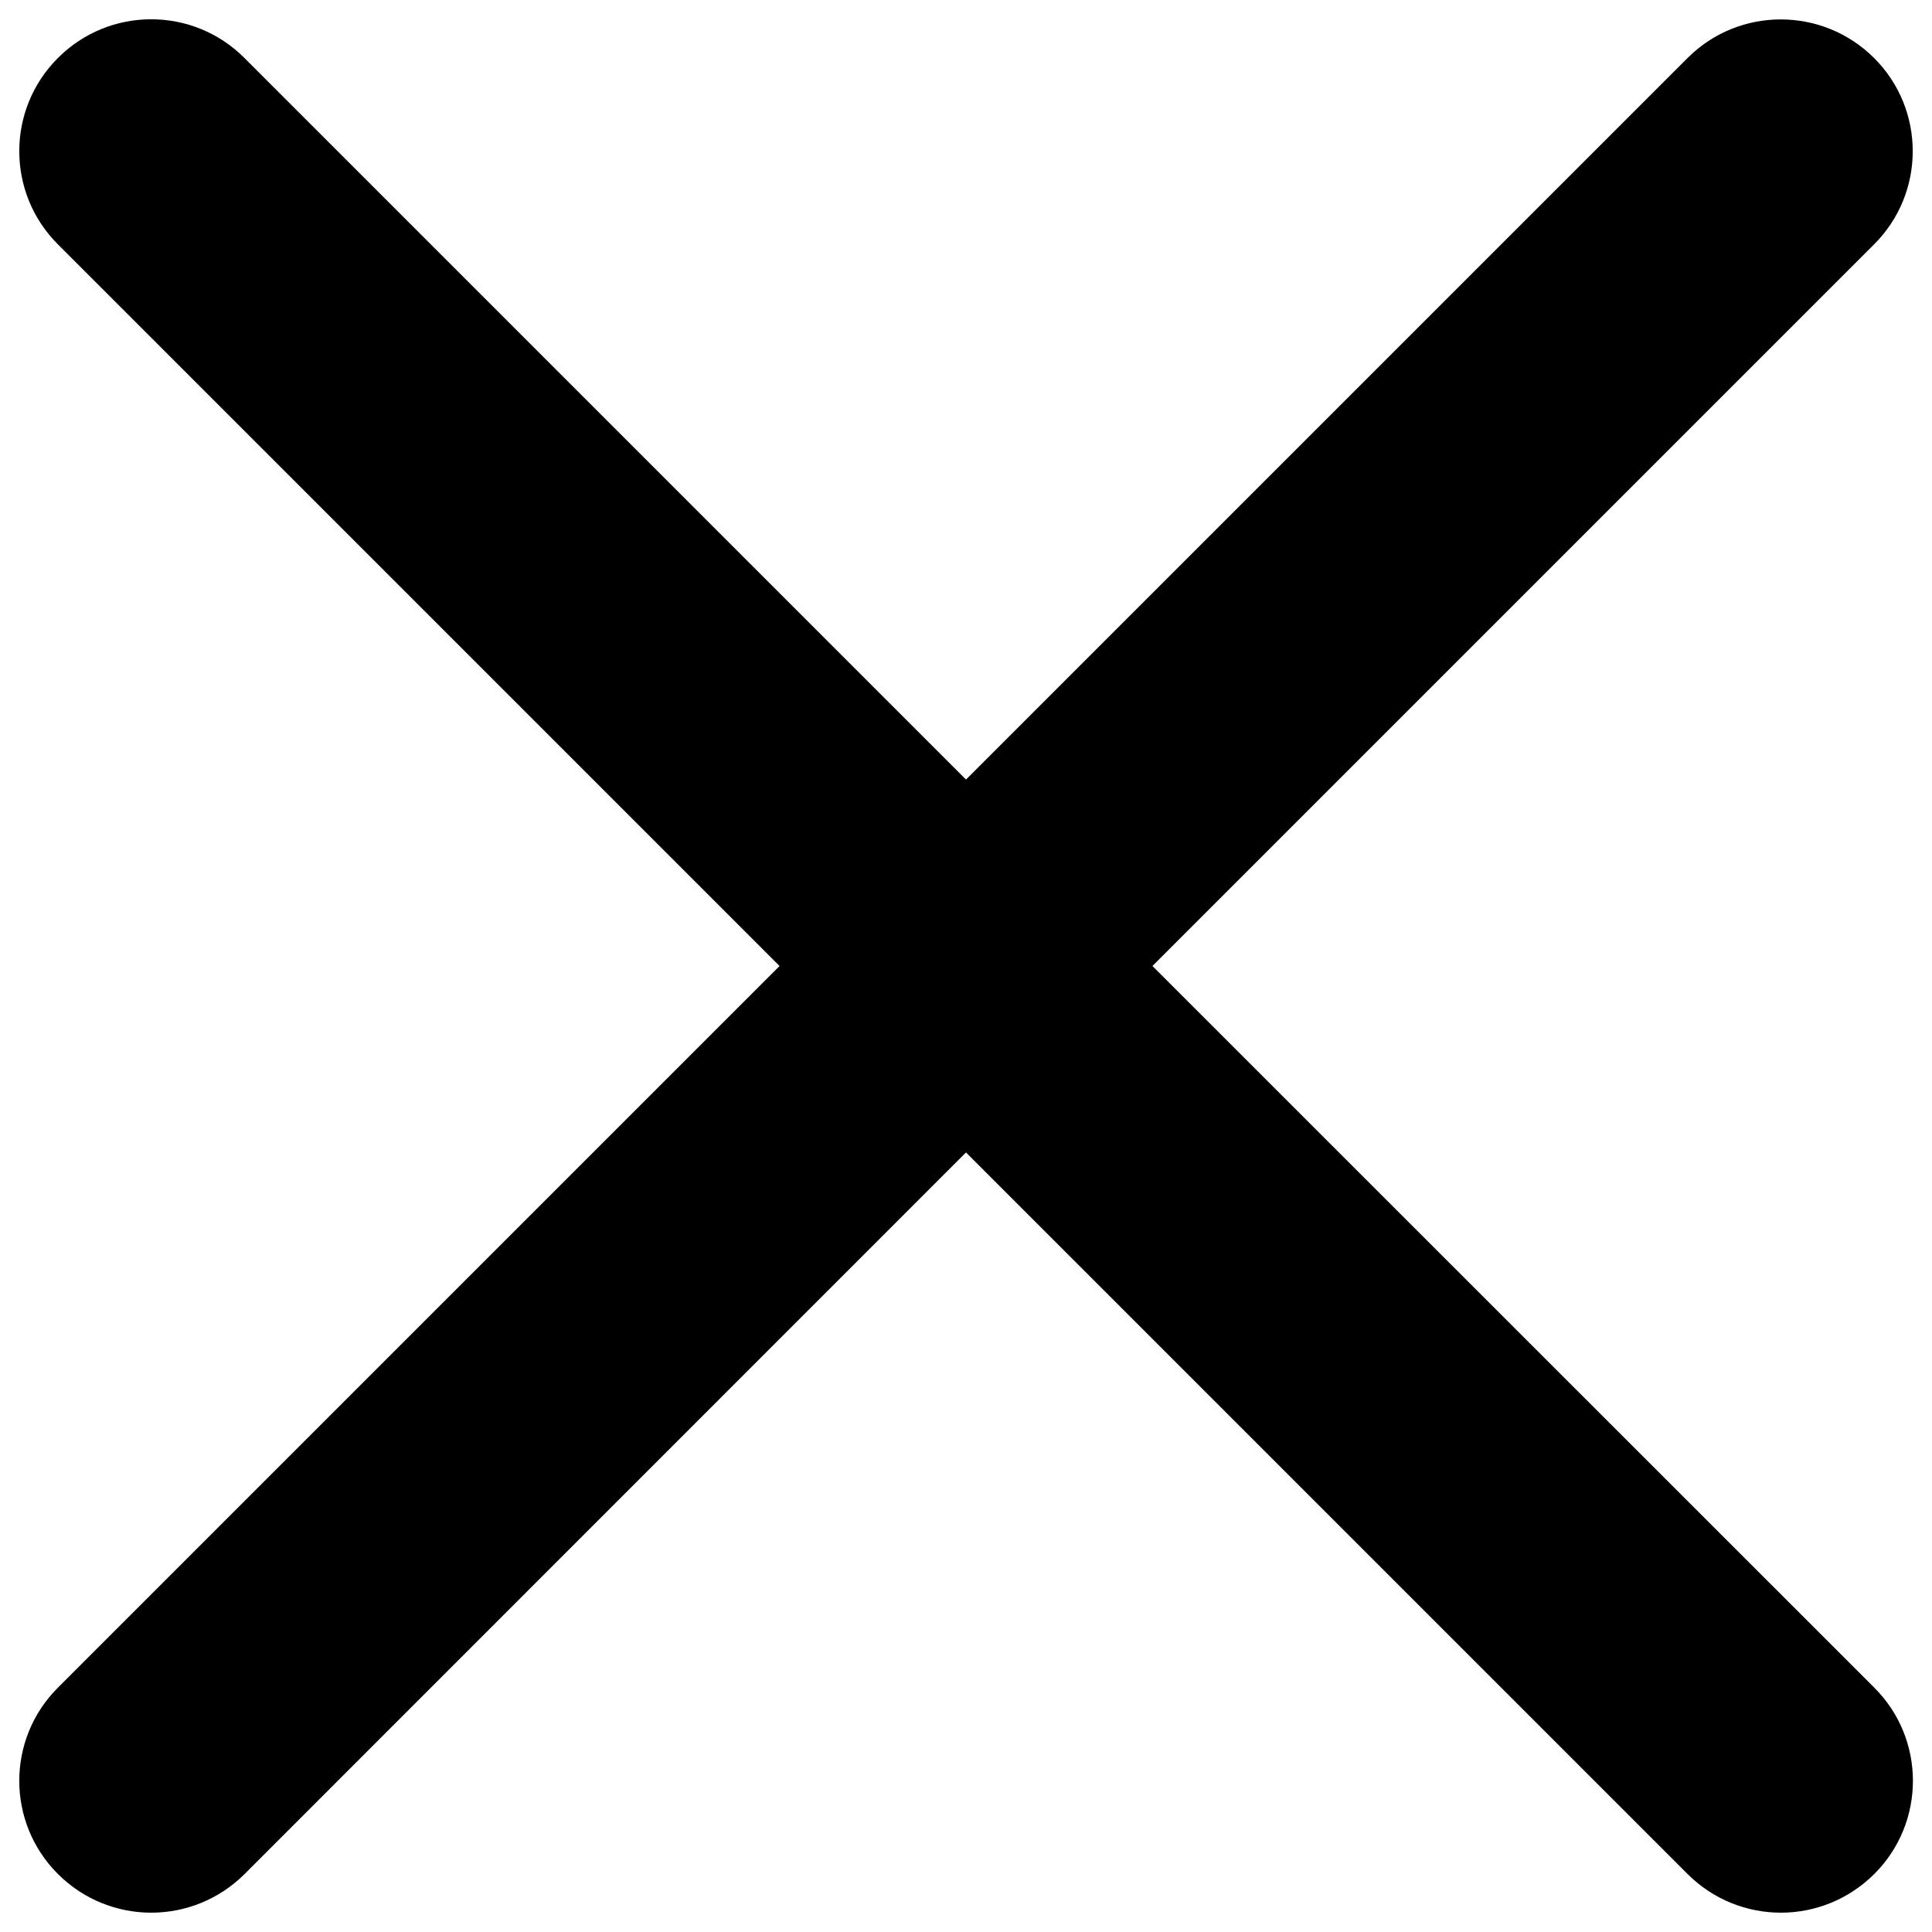 <?xml version="1.0" encoding="utf-8"?>
<!-- Svg Vector Icons : http://www.sfont.cn -->
<!DOCTYPE svg PUBLIC "-//W3C//DTD SVG 1.1//EN" "http://www.w3.org/Graphics/SVG/1.1/DTD/svg11.dtd">
<svg version="1.1" xmlns="http://www.w3.org/2000/svg" xmlns:xlink="http://www.w3.org/1999/xlink" x="0px" y="0px" viewBox="0 0 1000 1000" enable-background="new 0 0 1000 1000" xml:space="preserve">
<g><path d="M970,30c-26.7-26.6-69.9-26.6-96.5,0L500,403.5L126.5,30C99.9,3.3,56.6,3.3,30,30C3.3,56.6,3.3,99.9,30,126.5L403.5,500L30,873.5C3.3,900.1,3.3,943.4,30,970c13.3,13.3,30.8,20,48.3,20c17.5,0,34.9-6.7,48.3-20L500,596.5L873.5,970c13.3,13.3,30.8,20,48.3,20c17.5,0,34.9-6.7,48.3-20c26.7-26.6,26.7-69.9,0-96.5L596.5,500L970,126.5C996.7,99.9,996.7,56.6,970,30z"/></g>
</svg>
